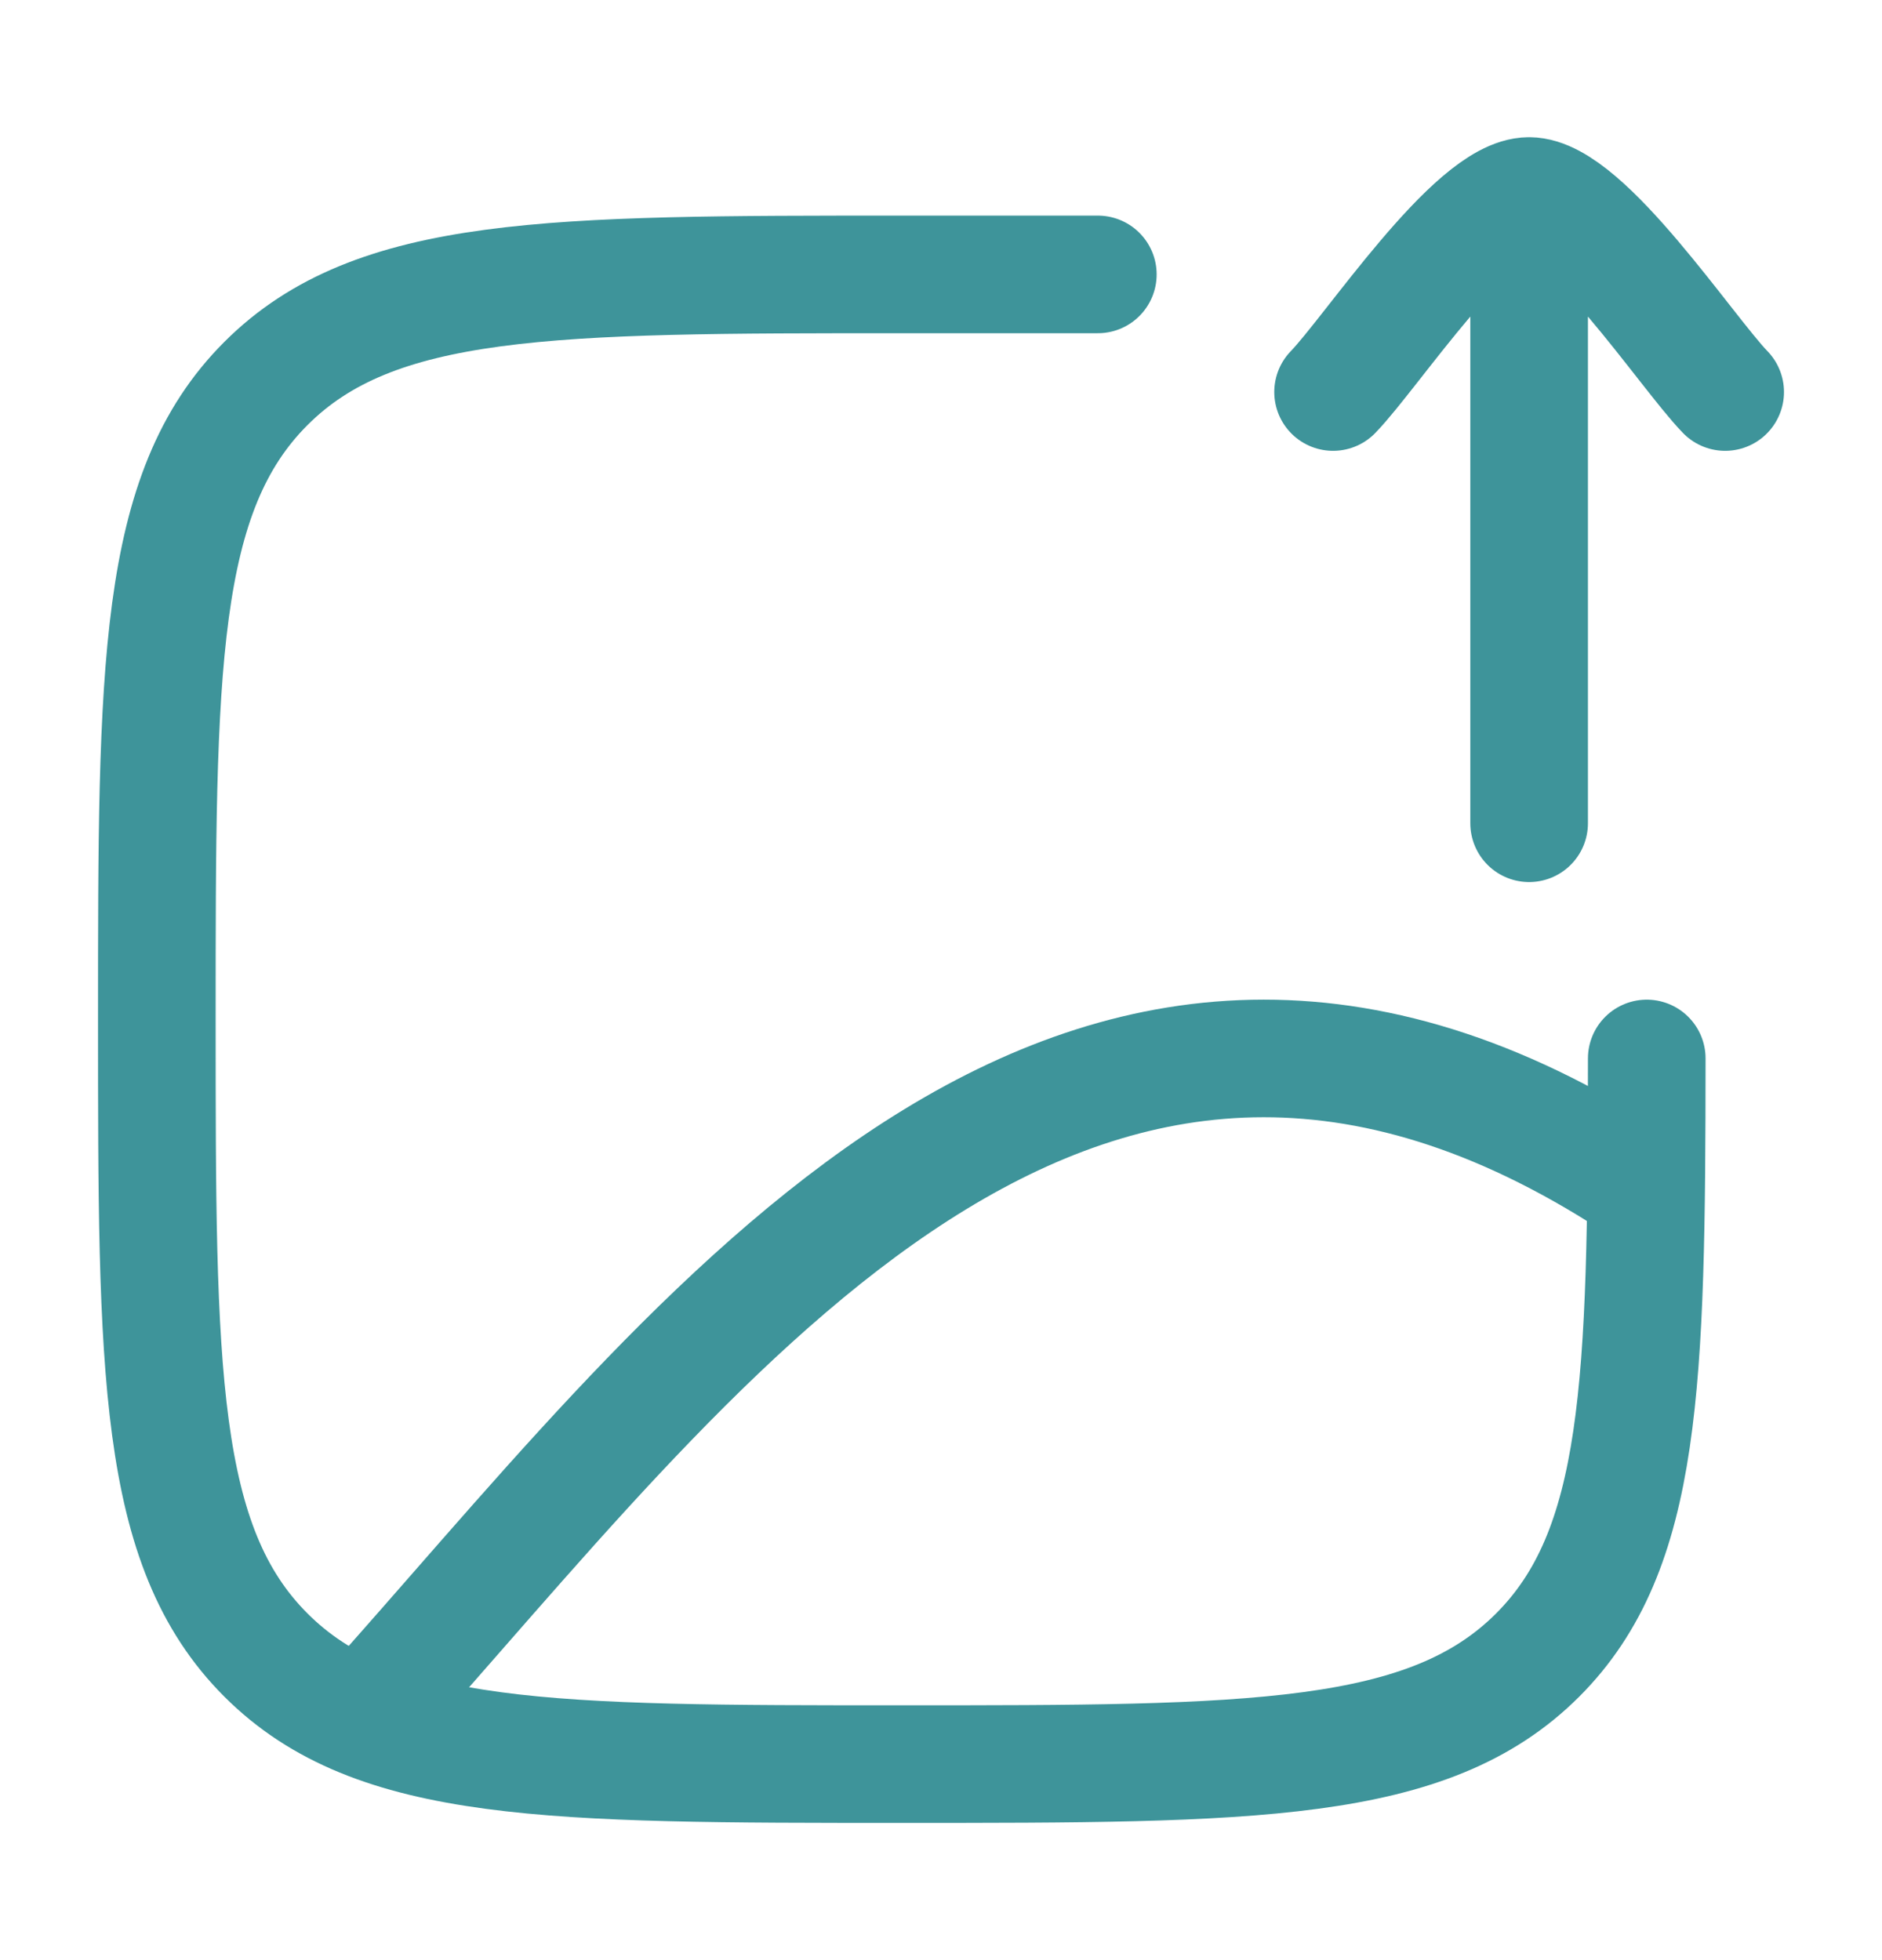 <svg width="24" height="25" viewBox="0 0 24 25" fill="none" xmlns="http://www.w3.org/2000/svg">
<g id="cd-image-upload">
<path id="Vector" d="M5 21.5C9.21 16.749 13.941 10.447 21 15.173" stroke="#3E949A" stroke-width="1.5"/>
<path id="Vector_2" d="M17 5C17.491 4.494 18.8 2.5 19.5 2.5M19.5 2.5C20.2 2.5 21.509 4.494 22 5M19.5 2.5V10.5" stroke="#3E949A" stroke-width="1.5" stroke-linecap="round" stroke-linejoin="round"/>
<path id="Vector_3" d="M21 13.5C20.998 17.647 20.947 19.77 19.609 21.109C18.218 22.5 15.978 22.5 11.5 22.5C7.022 22.5 4.782 22.5 3.391 21.109C2 19.718 2 17.478 2 13C2 8.522 2 6.282 3.391 4.891C4.782 3.5 7.022 3.5 11.5 3.5C11.67 3.5 14 3.5 14 3.5" stroke="#3E949A" stroke-width="1.5" stroke-linecap="round"/>
</g>
</svg>
